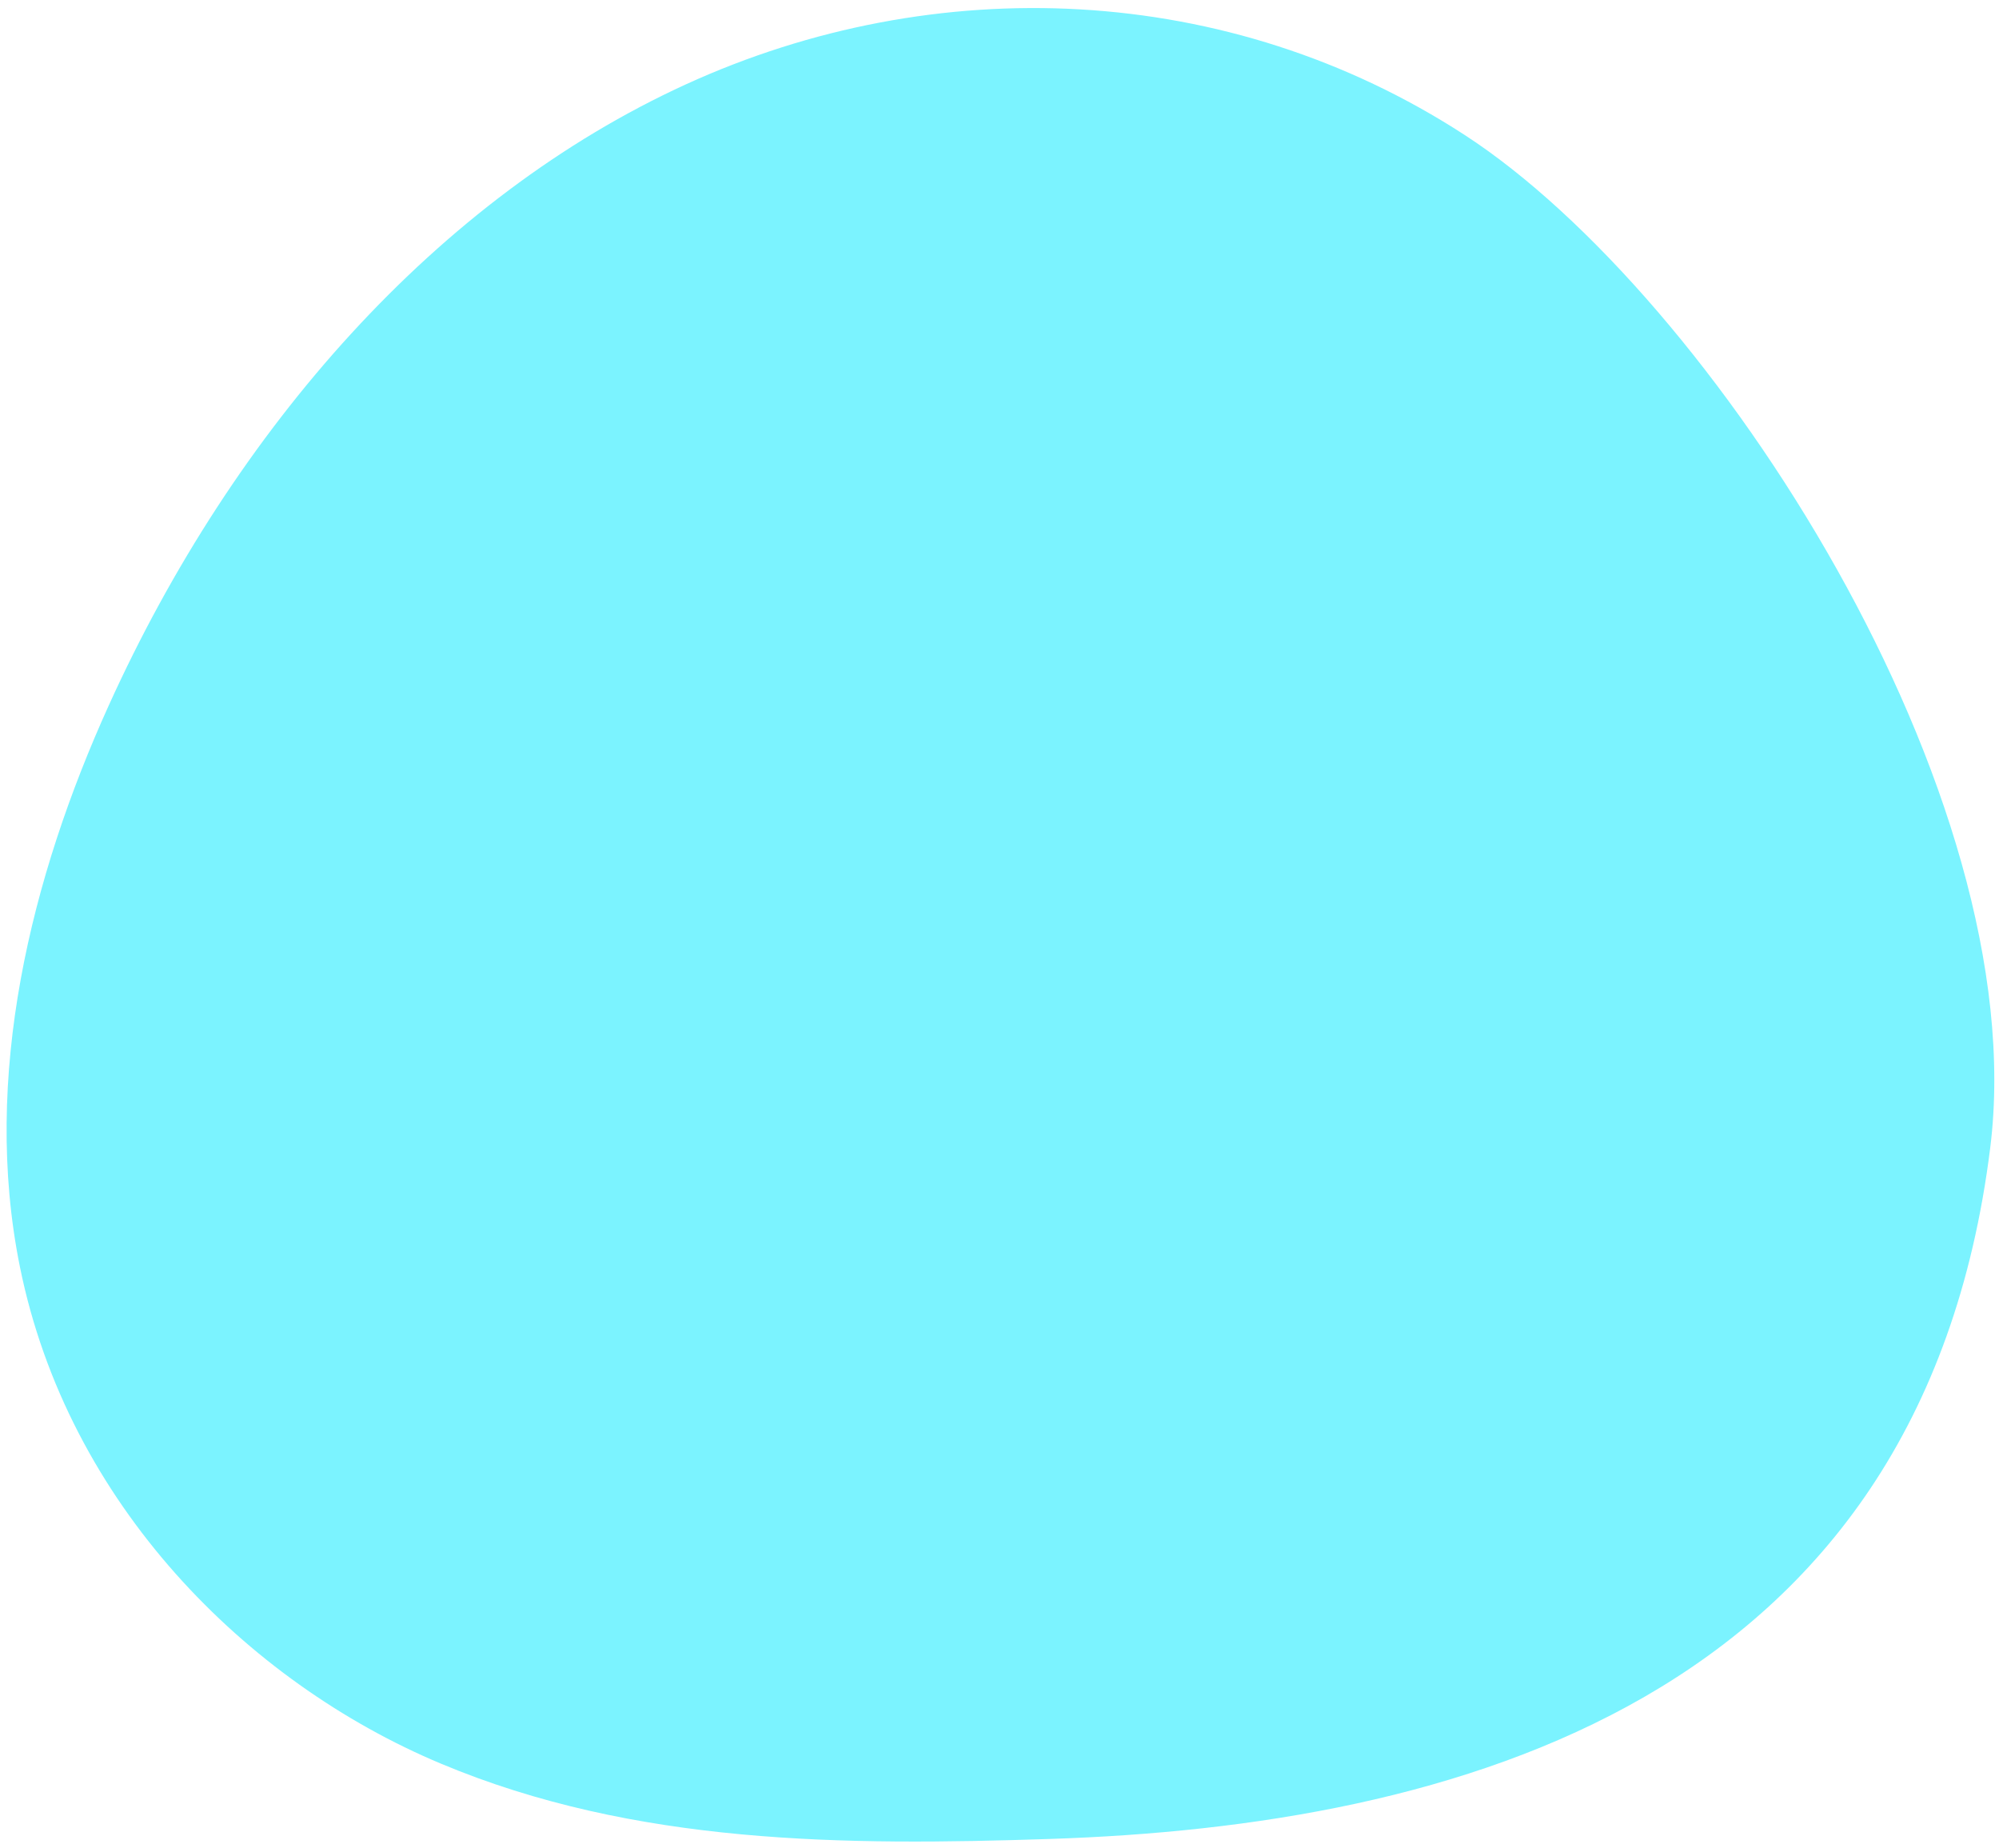 <?xml version="1.0" encoding="UTF-8"?>
<svg xmlns="http://www.w3.org/2000/svg" width="212" height="196" viewBox="0 0 212 196" fill="none">
  <path d="M155.336 14.316C130.25 -1.98 99.152 -3.116 72.782 8.927C46.412 20.971 24.836 45.438 11.521 74.836C3.307 92.972 -1.984 114.172 2.12 134.384C7.211 159.46 26.111 178.357 46.722 187.011C67.333 195.664 89.625 195.729 111.367 195.013C153.832 193.616 203.734 180.674 211.071 121.706C215.736 84.232 181.599 31.378 155.336 14.316Z" fill="#7BF3FF"></path>
</svg>
